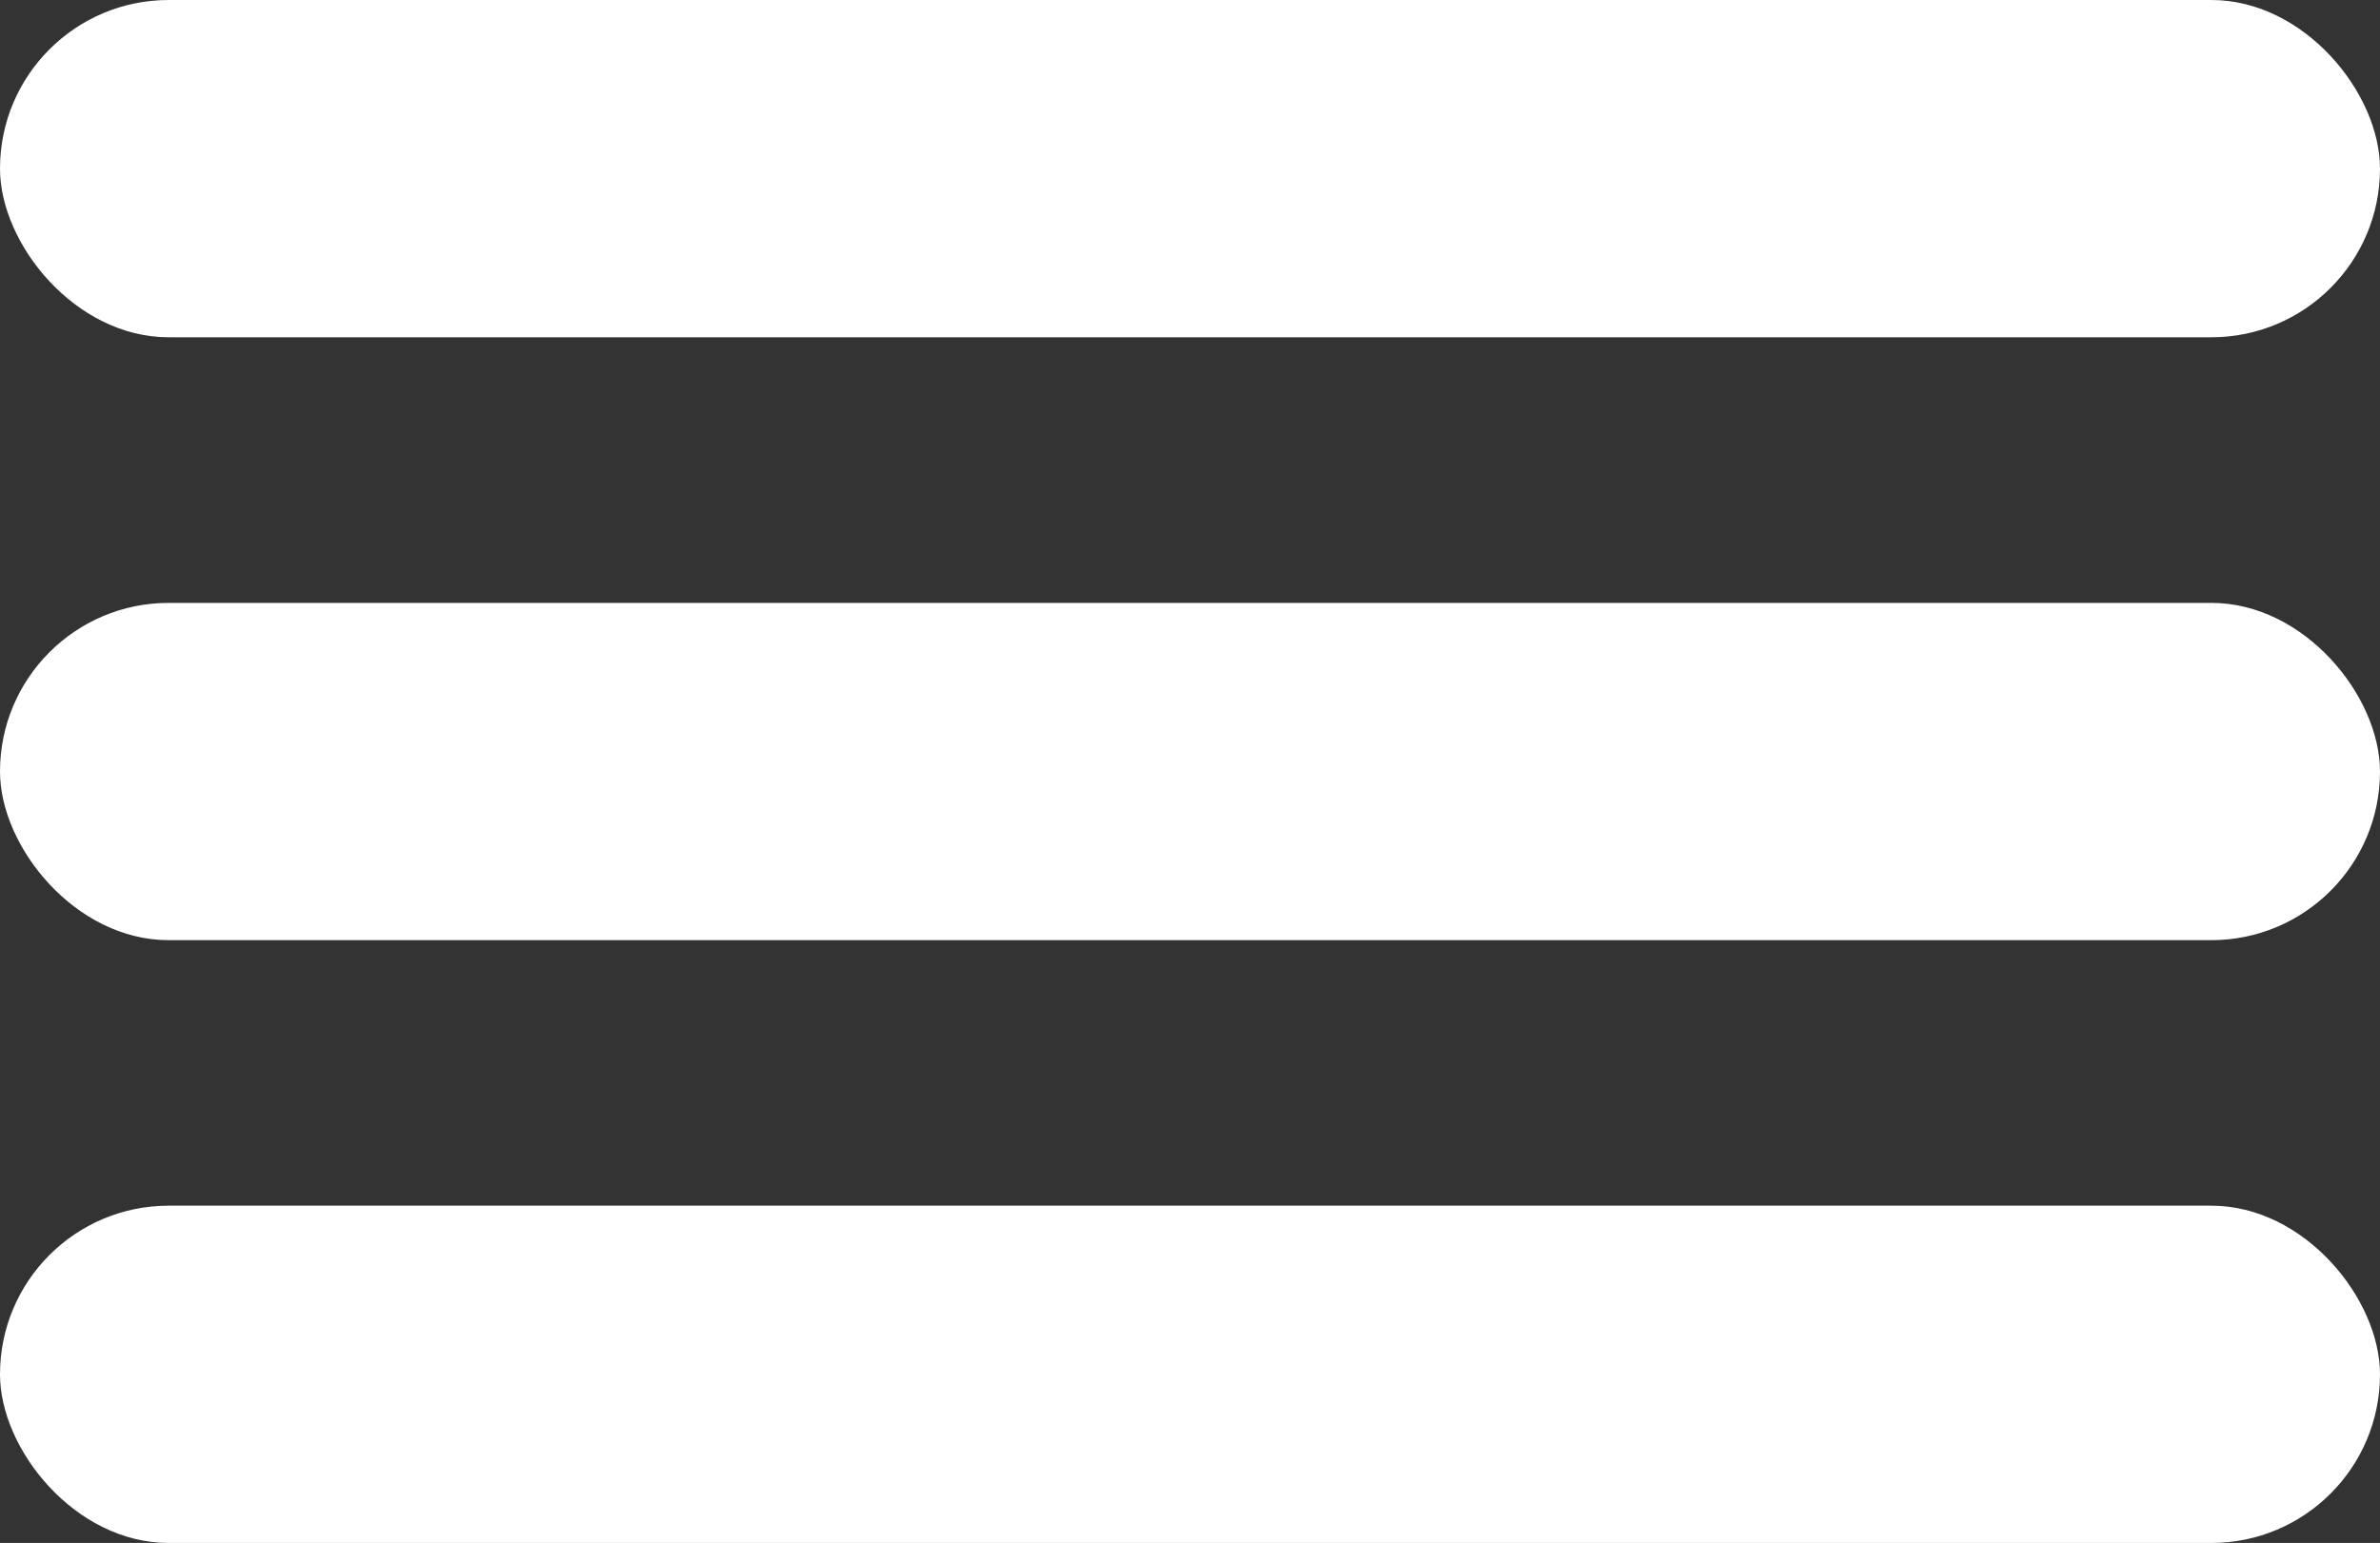 <svg xmlns="http://www.w3.org/2000/svg" viewBox="0 0 254 164.69"><rect x="0" y="0" width="254" height="164.69" fill="#333333" stroke="none"/><defs><style>.cls-1{fill:#fff;}</style></defs><title>menu</title><g id="Capa_2" data-name="Capa 2"><g id="Capa_1-2" data-name="Capa 1"><rect class="cls-1" y="128.69" width="254" height="36" rx="18" ry="18"/><rect class="cls-1" y="64.35" width="254" height="36" rx="18" ry="18"/><rect class="cls-1" width="254" height="36" rx="18" ry="18"/></g></g></svg>